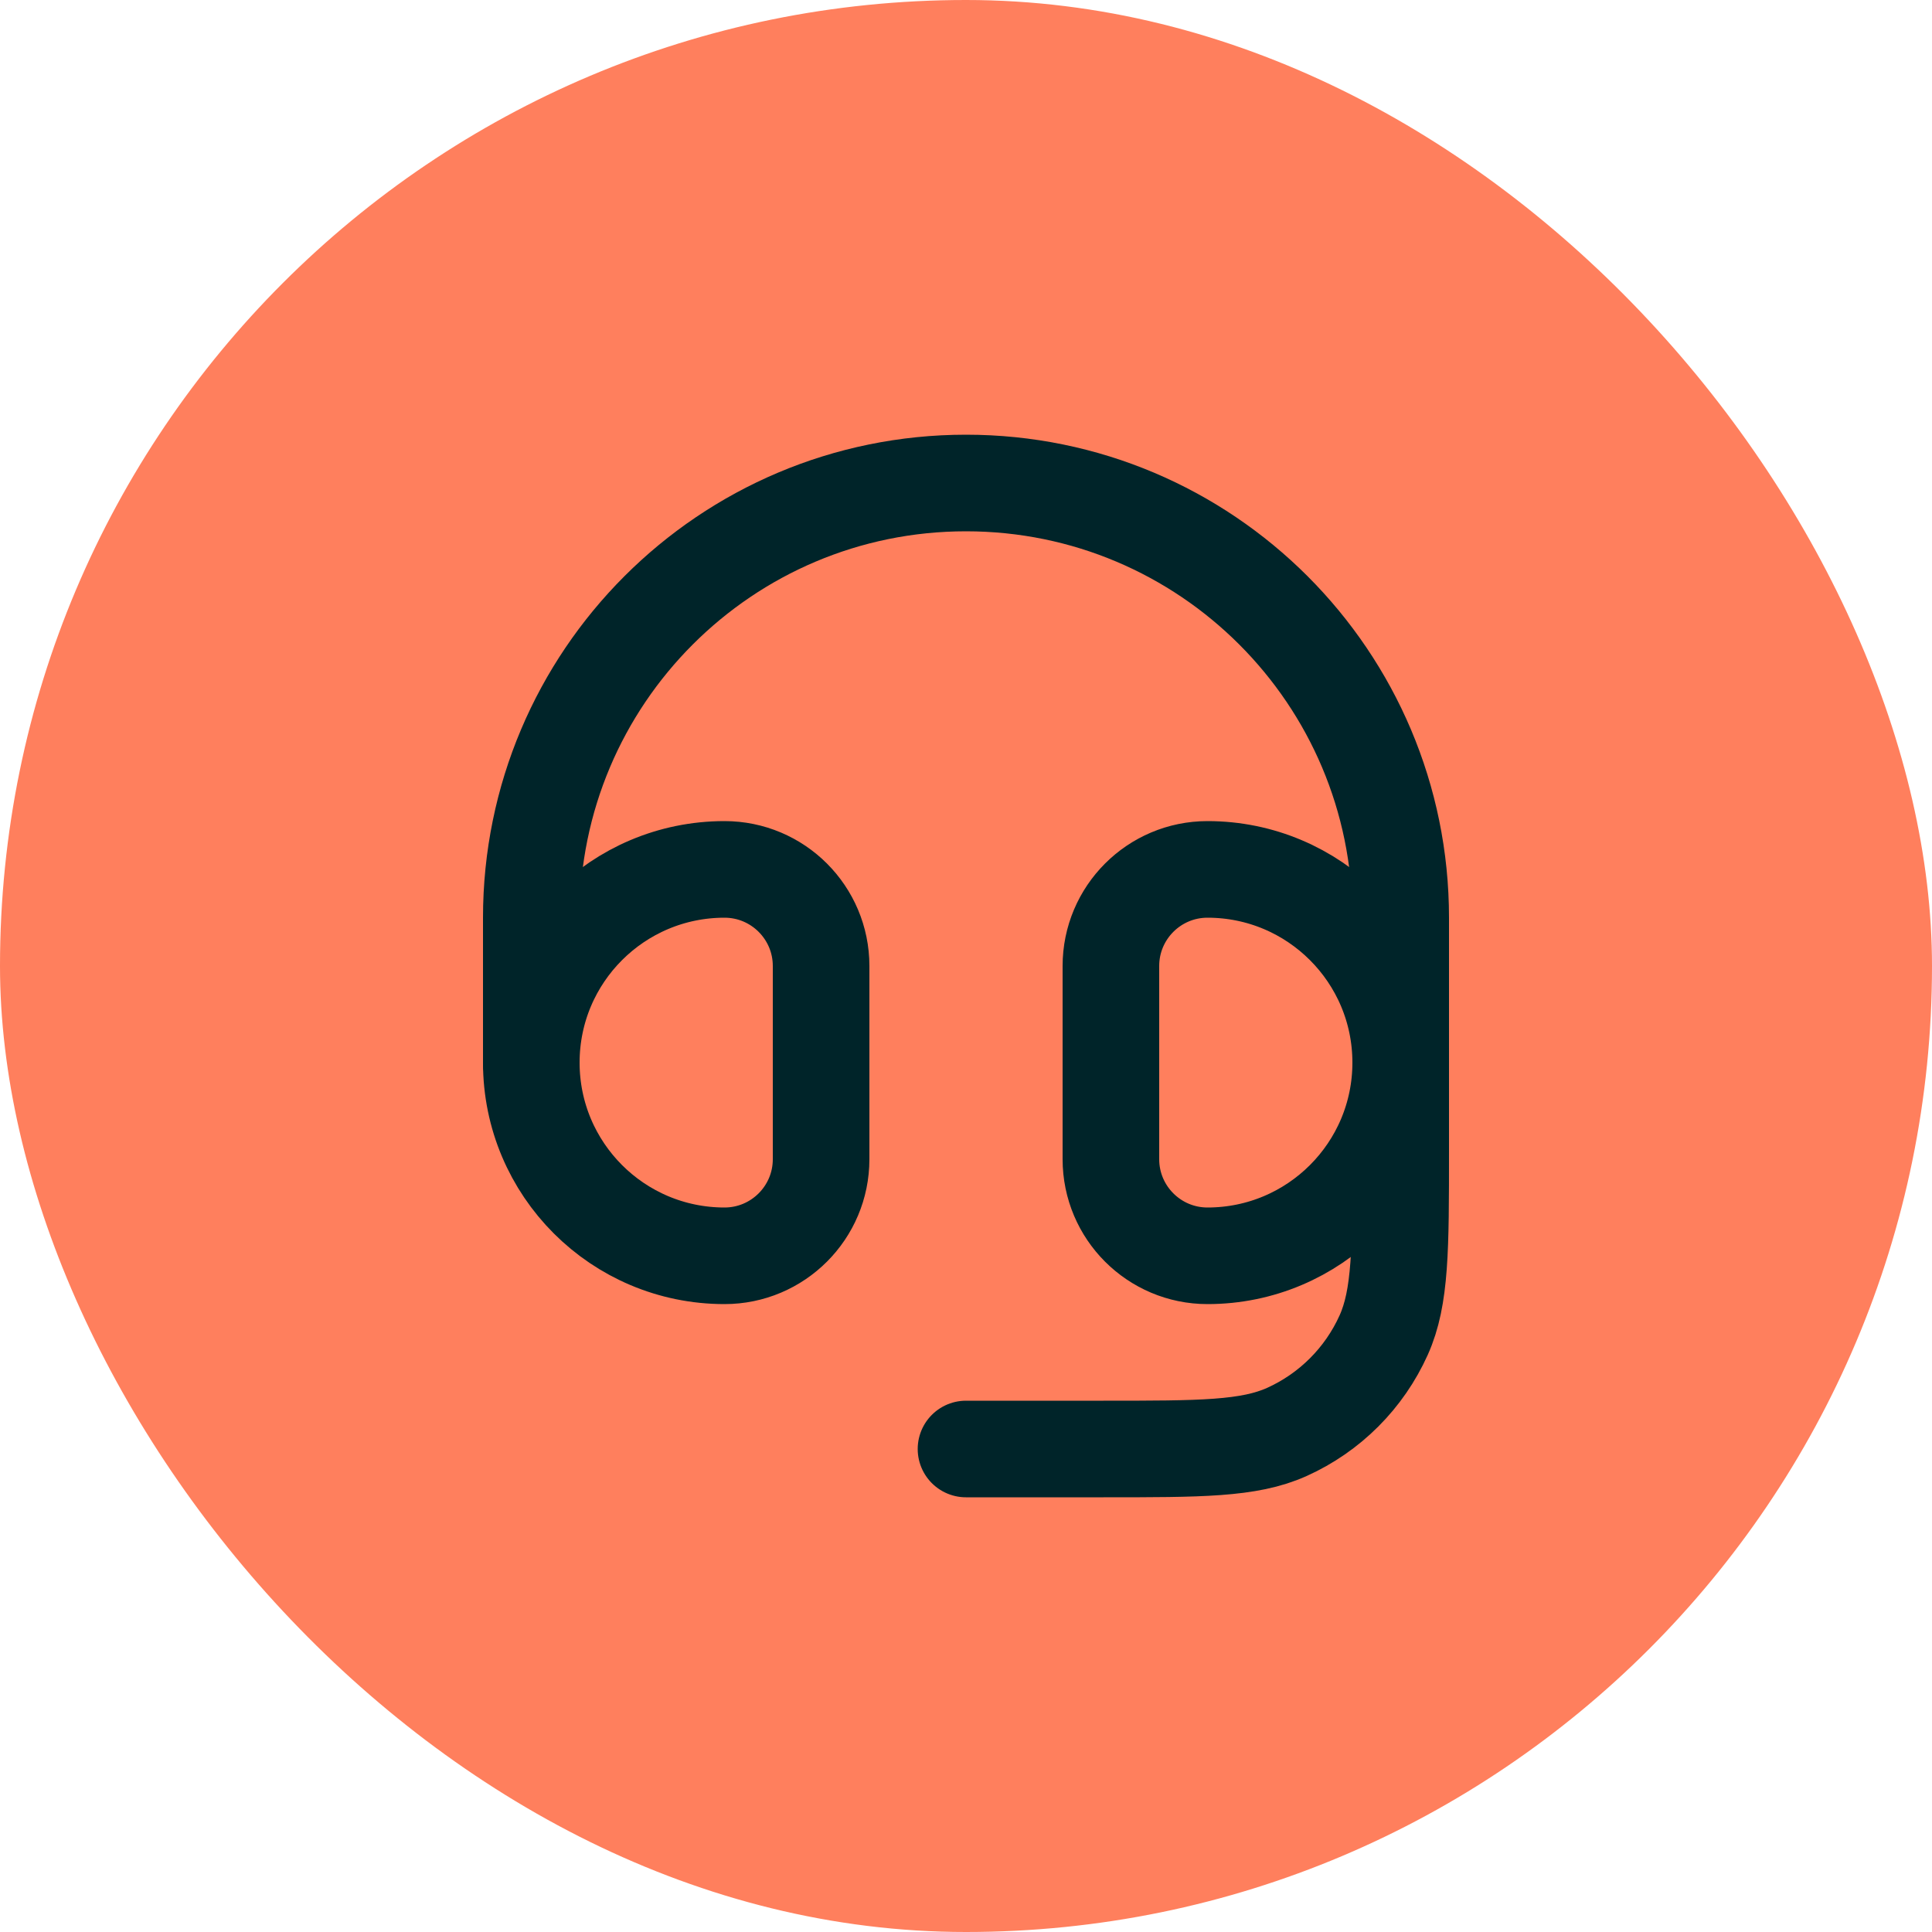 <svg width="90" height="90" viewBox="0 0 90 90" fill="none" xmlns="http://www.w3.org/2000/svg">
<rect width="90" height="90" rx="45" fill="#FF7F5D"/>
<path d="M51.75 45C51.75 42.515 53.765 40.5 56.25 40.5C61.221 40.5 65.25 44.529 65.25 49.5C65.25 54.471 61.221 58.5 56.25 58.5C53.765 58.5 51.75 56.485 51.75 54V45Z" stroke="#002429" stroke-width="4.5"/>
<path d="M38.25 45C38.25 42.515 36.235 40.5 33.75 40.5C28.779 40.5 24.75 44.529 24.75 49.5C24.75 54.471 28.779 58.5 33.75 58.5C36.235 58.5 38.25 56.485 38.25 54V45Z" stroke="#002429" stroke-width="4.5"/>
<path d="M24.75 49.5V42.75C24.75 31.566 33.816 22.5 45 22.5C56.184 22.5 65.25 31.566 65.25 42.75V53.654C65.25 58.173 65.25 60.432 64.457 62.194C63.555 64.199 61.949 65.805 59.944 66.707C58.182 67.5 55.923 67.5 51.404 67.5H45" stroke="#002429" stroke-width="4.5" stroke-linecap="round" stroke-linejoin="round"/>
</svg>

